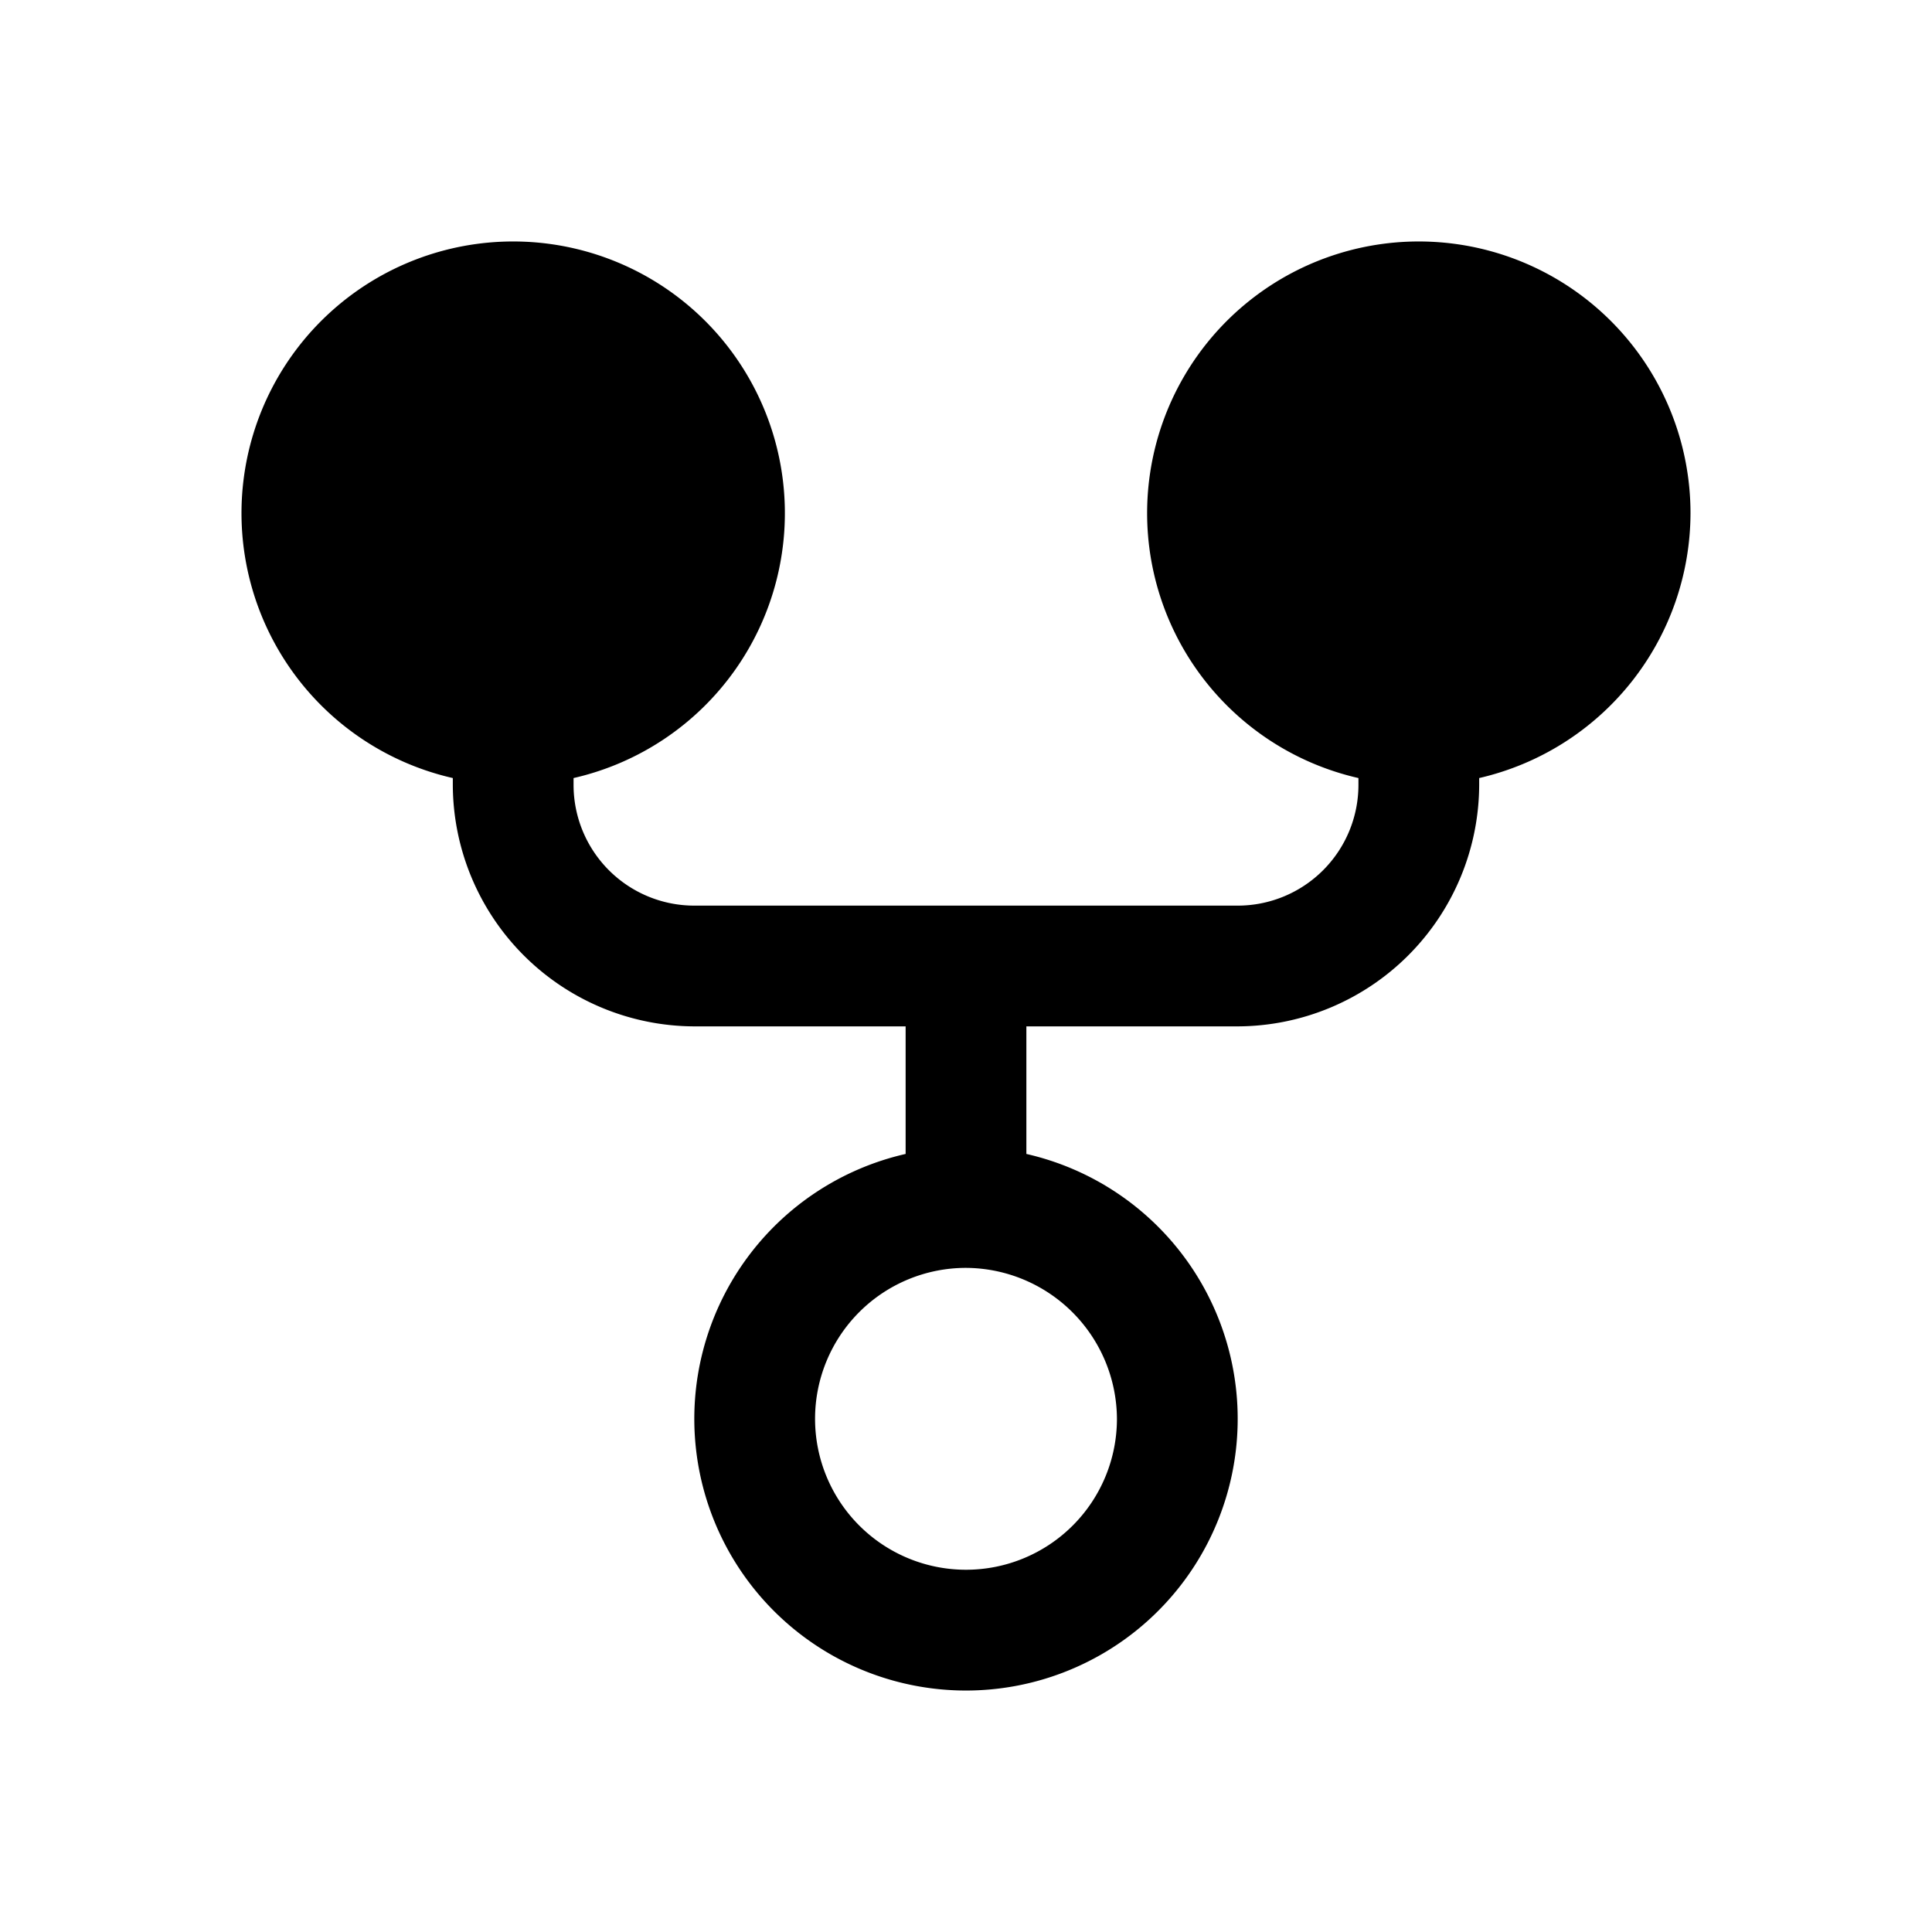 <svg xmlns="http://www.w3.org/2000/svg" viewBox="0 0 32 32" fill="currentColor" aria-hidden="true">
  <path d="M28 8.5a4.5 4.5 0 10-5.5 4.387V13a2 2 0 01-2 2h-9a2 2 0 01-2-2v-.113a4.5 4.5 0 10-2 0V13a4.013 4.013 0 004 4H15v2.113a4.5 4.5 0 102 0V17h3.5a4.013 4.013 0 004-4v-.113A4.513 4.513 0 0028 8.5zm-9.5 15A2.5 2.5 0 1116 21a2.513 2.513 0 012.5 2.5z"/>
</svg>
